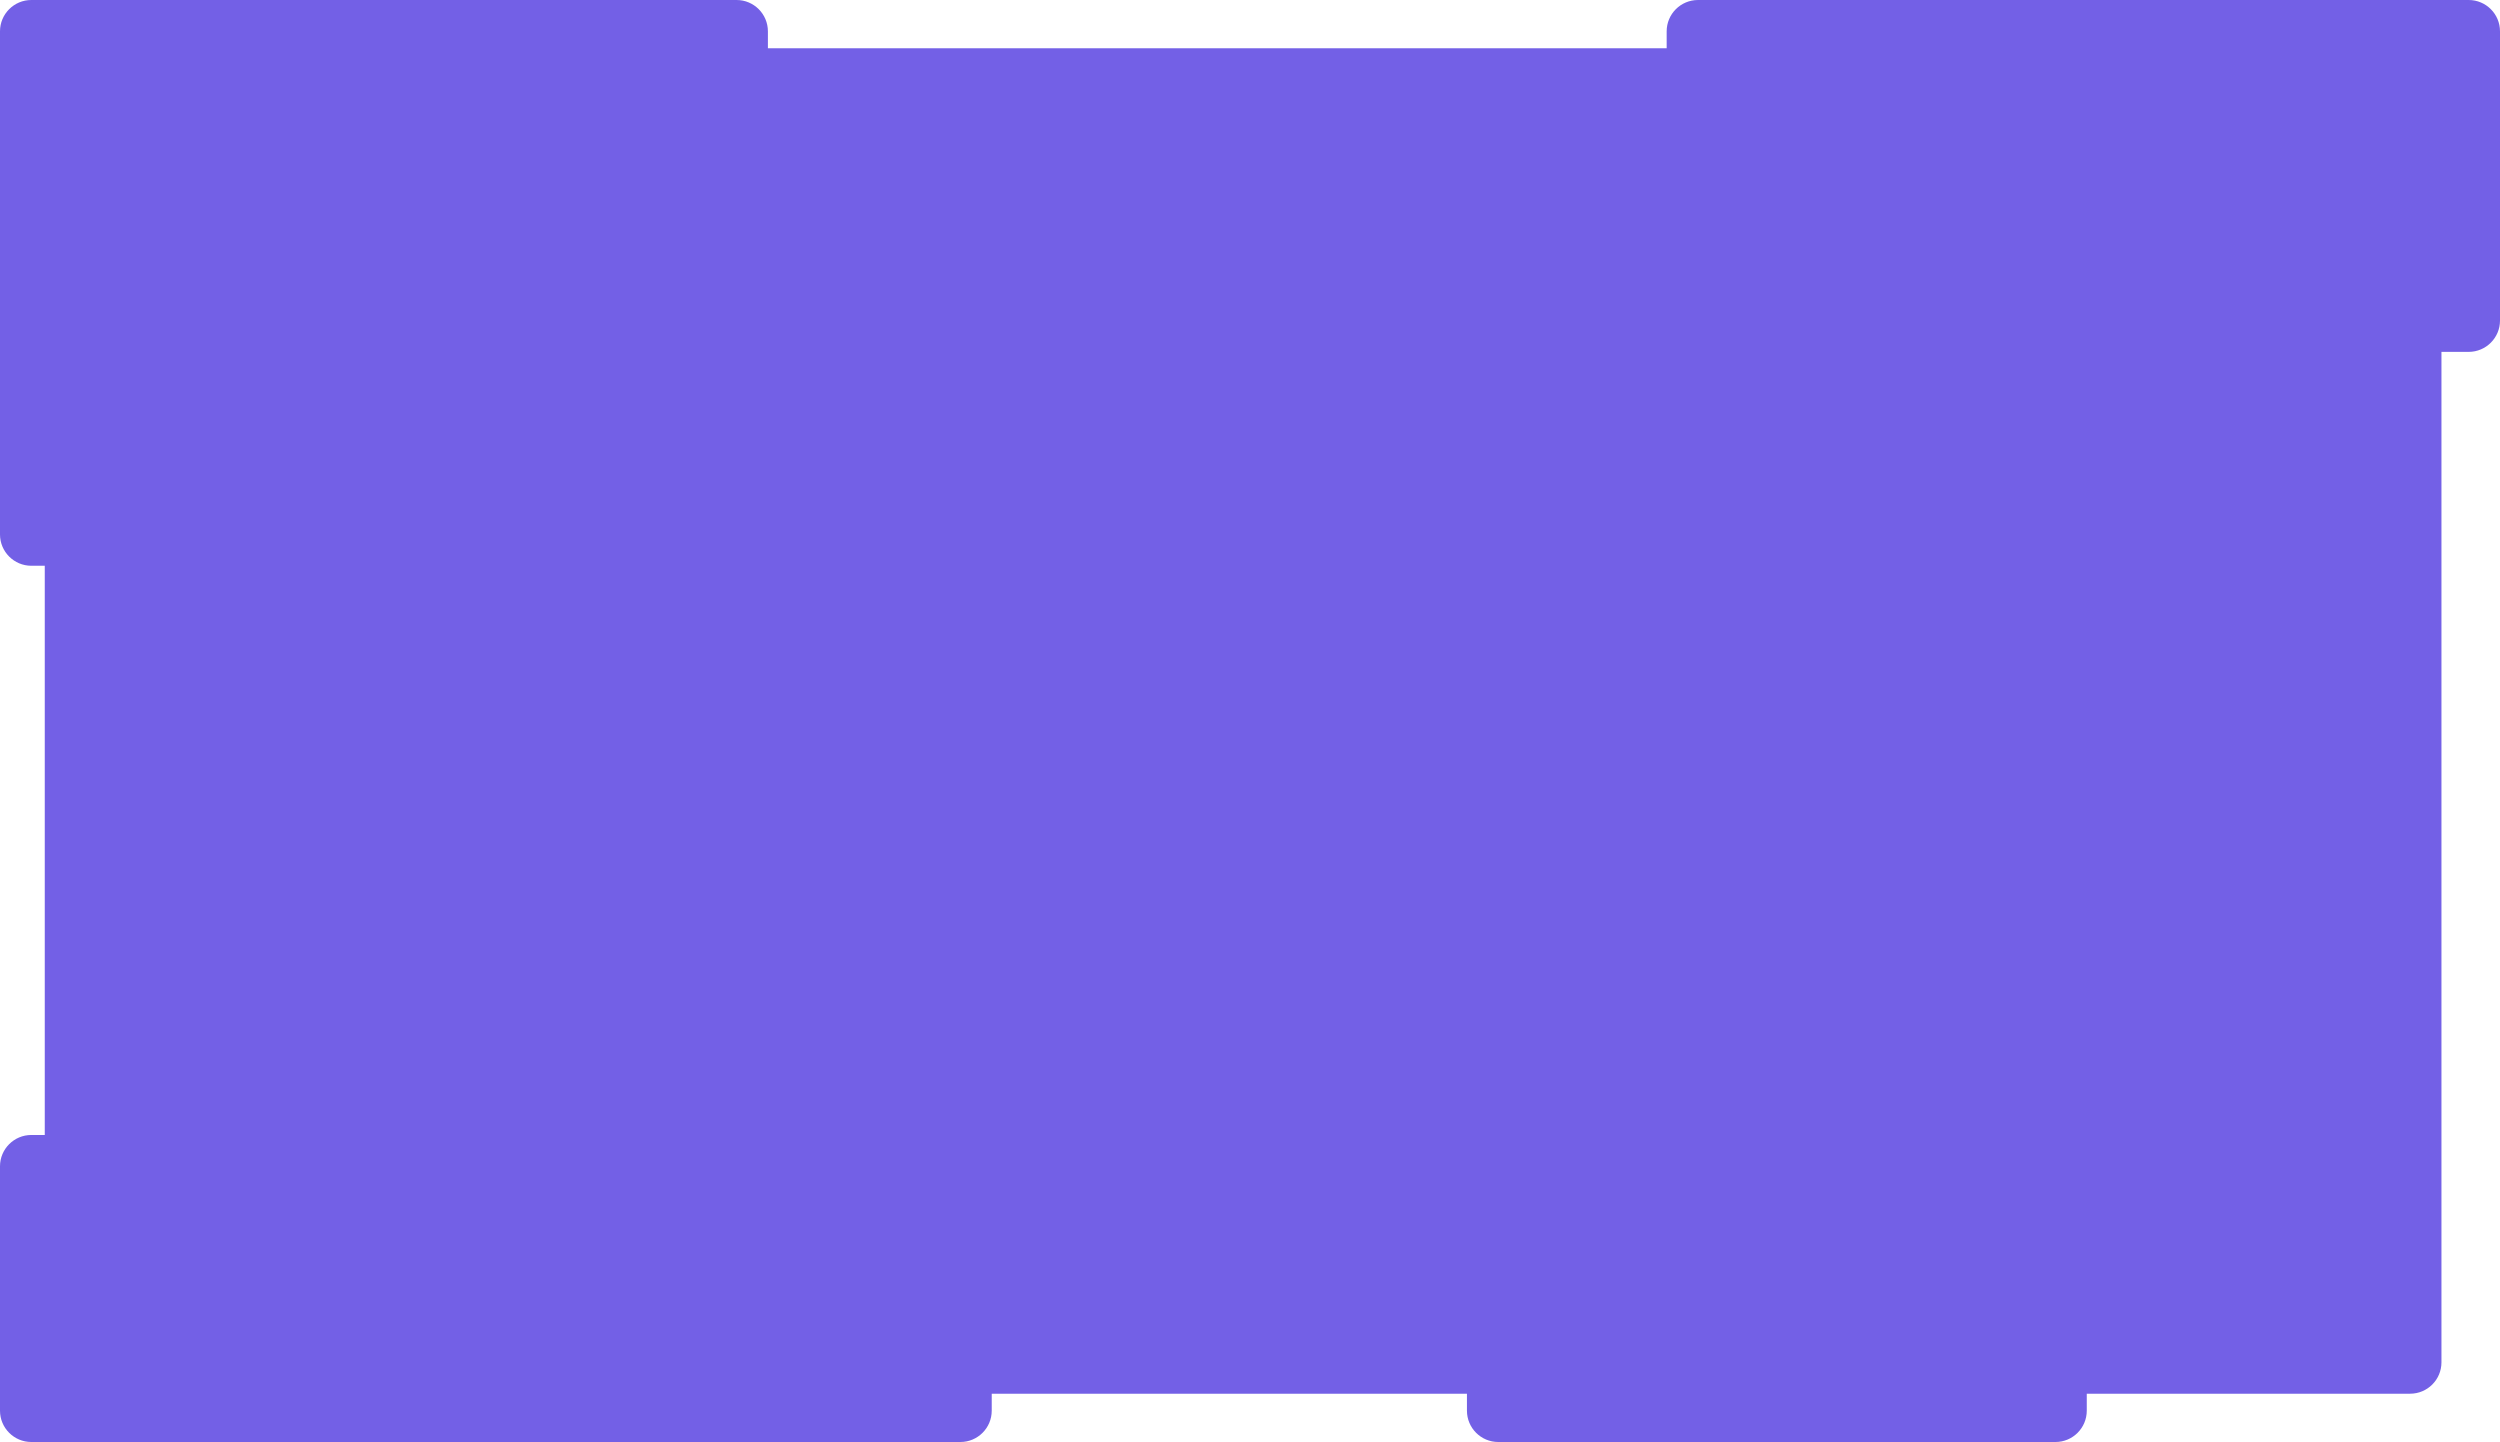 <svg width="638" height="368" viewBox="0 0 638 368" fill="none" xmlns="http://www.w3.org/2000/svg">
    <path fill-rule="evenodd" clip-rule="evenodd" d="M630 89.799L623.06 89.799L623.06 347.674C623.06 352.093 619.478 355.674 615.06 355.674L532.544 355.674L532.544 360C532.544 364.418 528.963 368 524.544 368L382.363 368C377.944 368 374.363 364.418 374.363 360L374.363 355.674L253.09 355.674L253.09 360C253.09 364.418 249.509 368 245.09 368L7.999 368C3.581 368 -0.001 364.418 -0.001 360L-0.001 297.646C-0.001 293.228 3.581 289.646 7.999 289.646L11.423 289.646L11.423 144.383L7.999 144.383C3.581 144.383 -0.001 140.801 -0.001 136.383L-0.001 8C-0.001 3.582 3.581 -2.77313e-05 7.999 -2.75382e-05L187.969 -1.96715e-05C192.387 -1.94783e-05 195.969 3.582 195.969 8L195.969 12.325L425.333 12.325L425.333 8C425.333 3.582 428.915 1.27655e-06 433.333 1.66317e-06L630 1.88719e-05C634.418 1.92585e-05 638 3.582 638 8L638 81.799C638 86.217 634.418 89.799 630 89.799Z" fill="#7360E6" />
</svg>

